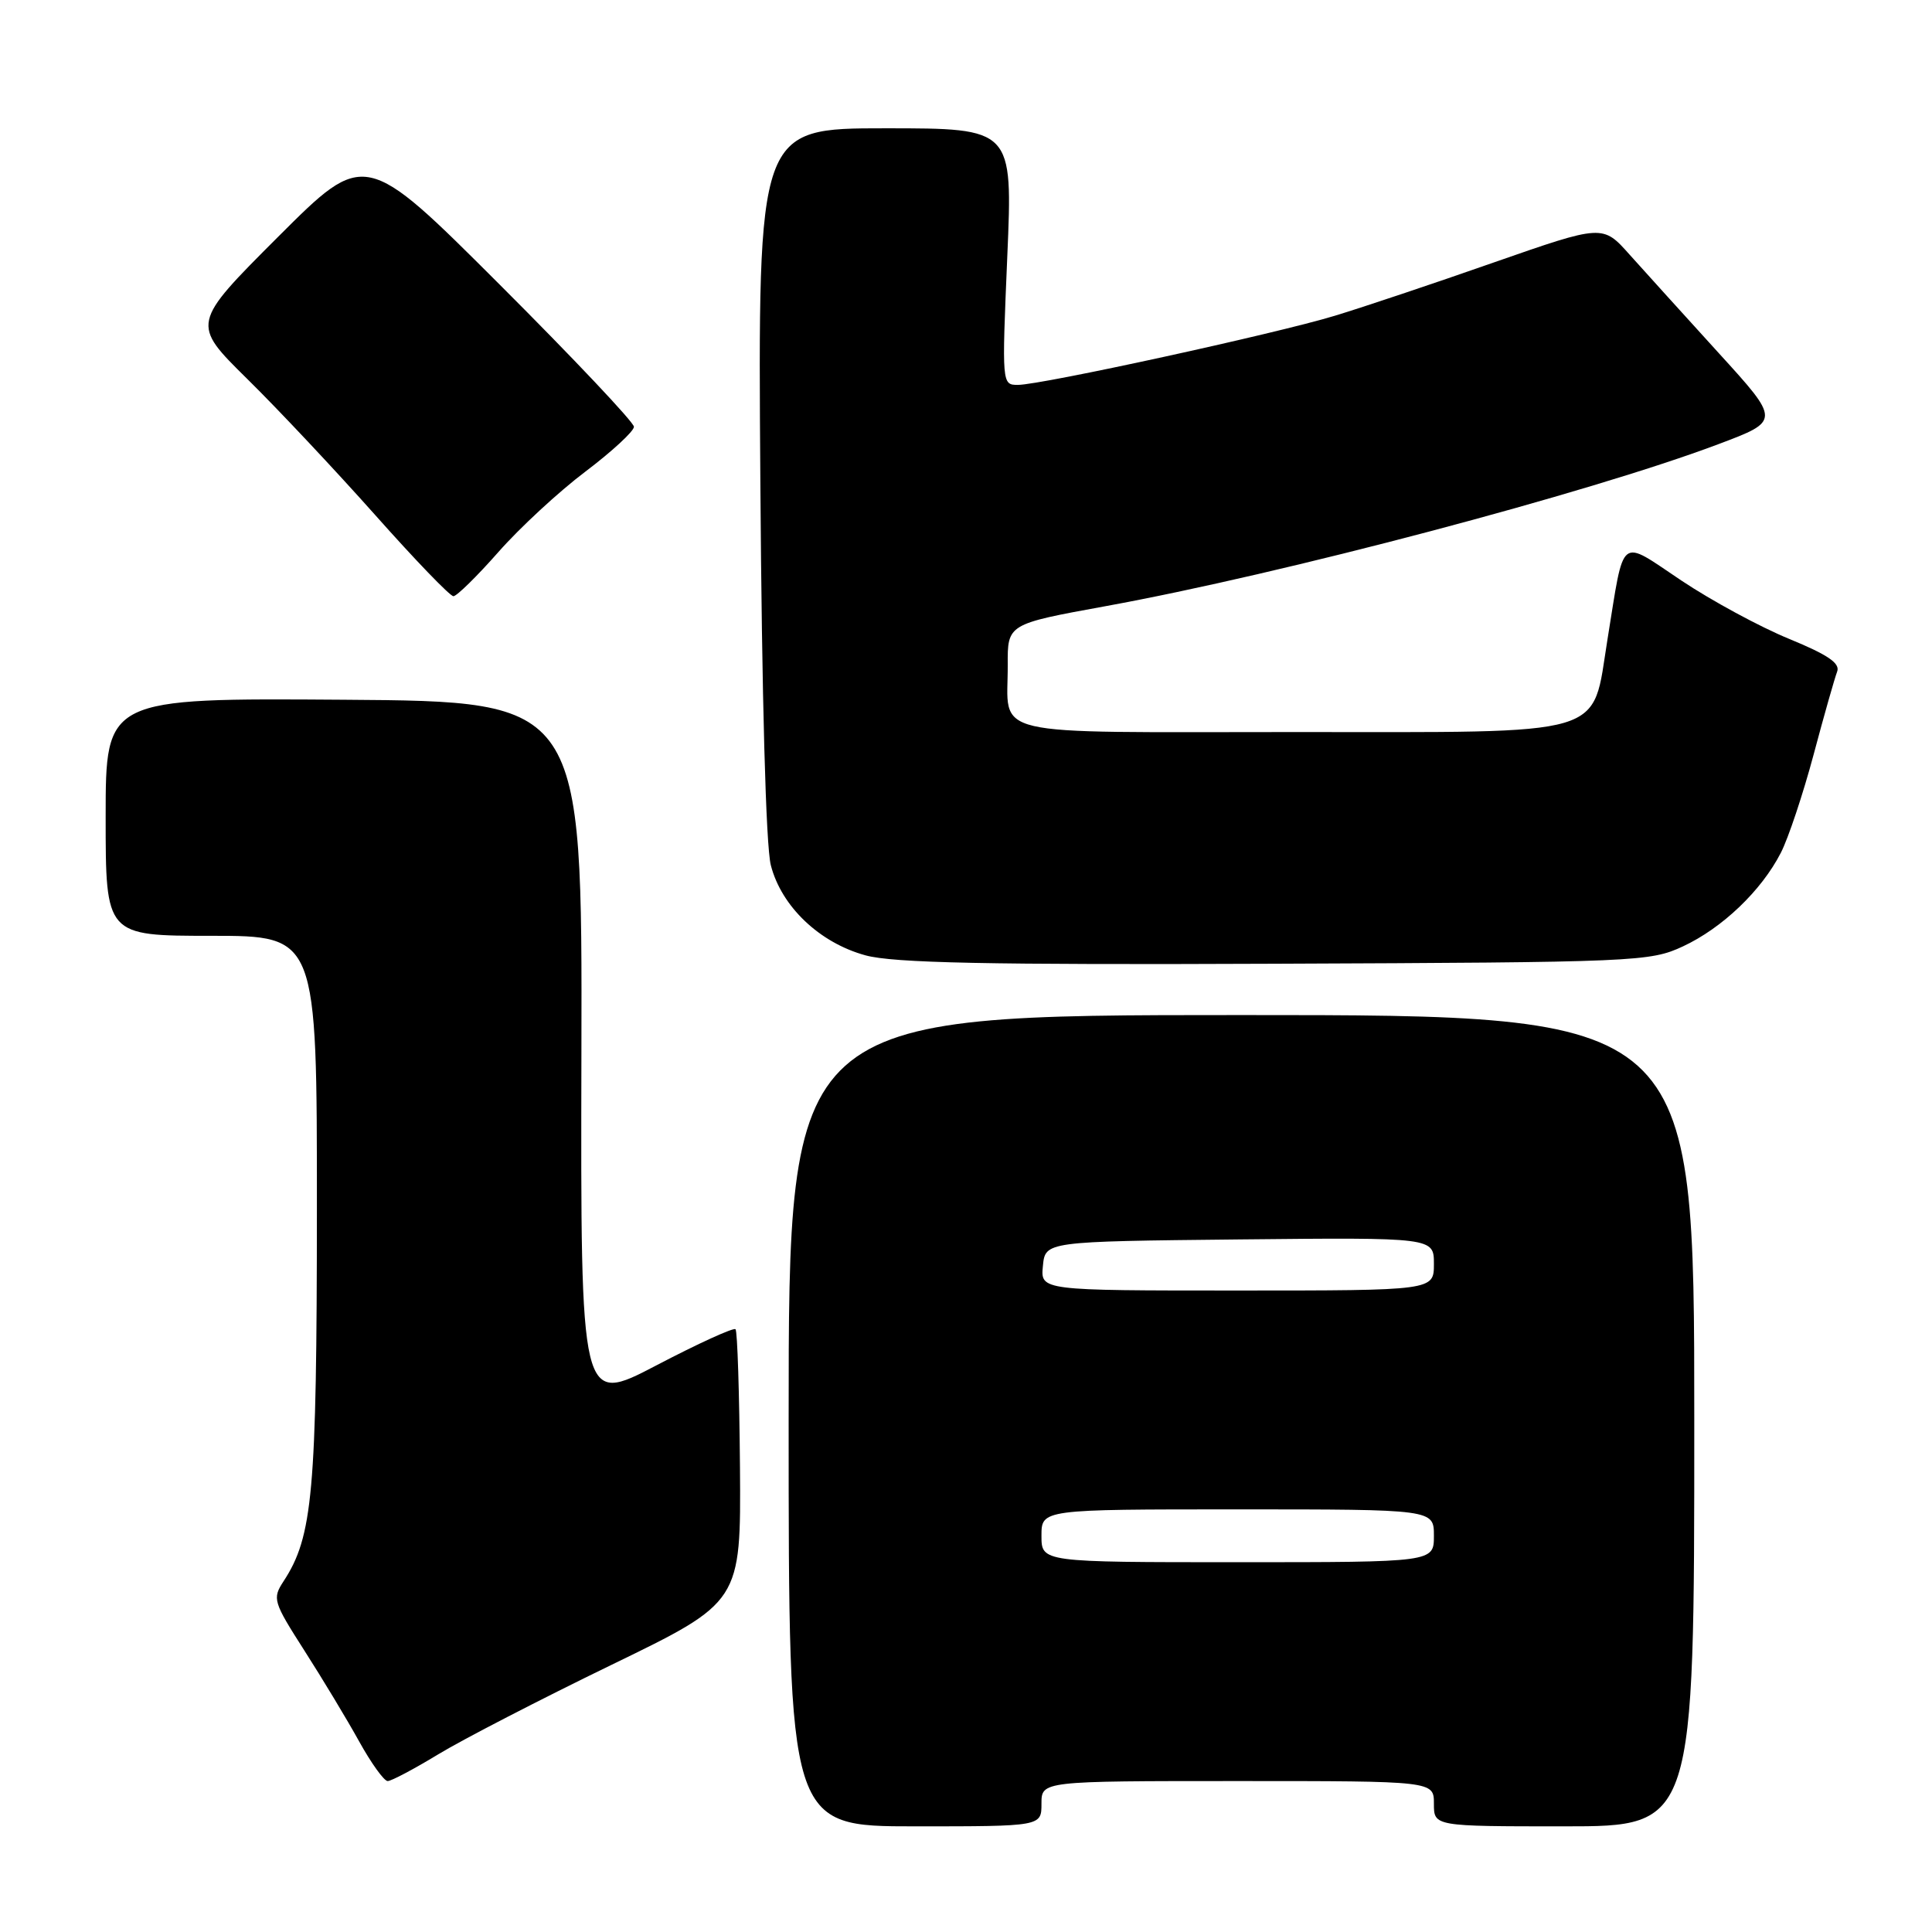 <?xml version="1.0" encoding="UTF-8" standalone="no"?>
<!DOCTYPE svg PUBLIC "-//W3C//DTD SVG 1.1//EN" "http://www.w3.org/Graphics/SVG/1.1/DTD/svg11.dtd" >
<svg xmlns="http://www.w3.org/2000/svg" xmlns:xlink="http://www.w3.org/1999/xlink" version="1.1" viewBox="0 0 256 256">
 <g >
 <path fill="currentColor"
d=" M 138.00 239.00 C 138.00 236.00 138.00 236.00 164.00 236.00 C 190.00 236.00 190.00 236.00 190.00 239.00 C 190.00 242.00 190.00 242.00 207.25 242.00 C 224.50 242.00 224.50 242.00 224.50 188.25 C 224.50 134.50 224.50 134.50 164.50 134.50 C 104.50 134.50 104.50 134.50 104.50 188.25 C 104.50 242.00 104.50 242.00 121.25 242.00 C 138.00 242.00 138.00 242.00 138.00 239.00 Z  M 58.08 232.45 C 61.29 230.50 71.63 225.16 81.05 220.59 C 98.18 212.28 98.18 212.28 98.05 194.43 C 97.97 184.61 97.71 176.38 97.46 176.13 C 97.21 175.88 92.49 178.03 86.97 180.92 C 76.93 186.17 76.93 186.17 77.04 139.56 C 77.15 92.94 77.15 92.94 45.58 92.72 C 14.00 92.50 14.00 92.50 14.00 108.25 C 14.00 124.00 14.00 124.00 28.00 124.00 C 42.00 124.00 42.00 124.00 41.99 160.25 C 41.98 197.77 41.45 203.61 37.57 209.53 C 36.07 211.83 36.19 212.23 40.34 218.72 C 42.73 222.45 45.99 227.86 47.59 230.75 C 49.19 233.64 50.89 236.00 51.37 236.00 C 51.85 236.00 54.87 234.40 58.08 232.45 Z  M 223.00 125.40 C 228.20 122.98 233.40 118.02 235.97 113.00 C 236.96 111.08 238.91 105.22 240.31 100.00 C 241.70 94.78 243.11 89.83 243.43 89.00 C 243.86 87.89 242.22 86.77 237.06 84.65 C 233.23 83.08 226.81 79.61 222.80 76.93 C 214.43 71.34 215.28 70.67 213.00 84.72 C 210.88 97.82 213.66 97.00 171.40 97.00 C 130.03 97.00 133.58 97.83 133.53 88.10 C 133.50 82.69 133.50 82.69 146.50 80.32 C 169.95 76.05 210.51 65.33 227.71 58.85 C 235.92 55.76 235.92 55.76 227.71 46.75 C 223.20 41.79 217.90 35.94 215.93 33.74 C 212.37 29.74 212.37 29.74 197.93 34.78 C 190.00 37.56 180.53 40.73 176.90 41.83 C 169.10 44.21 137.96 51.00 134.88 51.00 C 132.75 51.00 132.75 50.92 133.47 34.00 C 134.20 17.00 134.20 17.00 117.31 17.00 C 100.42 17.00 100.42 17.00 100.75 63.75 C 100.95 92.51 101.48 112.10 102.14 114.65 C 103.54 120.12 108.60 124.93 114.69 126.59 C 118.40 127.60 130.78 127.86 169.00 127.70 C 216.93 127.51 218.64 127.43 223.00 125.40 Z  M 66.02 73.17 C 68.84 69.96 74.04 65.15 77.58 62.48 C 81.11 59.81 84.00 57.14 84.00 56.55 C 84.00 55.96 75.98 47.47 66.18 37.68 C 48.36 19.88 48.36 19.88 36.85 31.38 C 25.34 42.89 25.34 42.89 32.75 50.20 C 36.83 54.21 44.46 62.34 49.72 68.25 C 54.97 74.16 59.63 79.00 60.08 79.00 C 60.52 79.00 63.19 76.38 66.02 73.17 Z  M 138.00 203.50 C 138.00 200.00 138.00 200.00 164.00 200.00 C 190.00 200.00 190.00 200.00 190.00 203.50 C 190.00 207.00 190.00 207.00 164.00 207.00 C 138.00 207.00 138.00 207.00 138.00 203.50 Z  M 138.19 167.75 C 138.50 164.50 138.50 164.50 164.25 164.23 C 190.00 163.97 190.00 163.97 190.00 167.48 C 190.00 171.00 190.00 171.00 163.94 171.00 C 137.87 171.00 137.87 171.00 138.19 167.75 Z "/>
</g>
</svg>
